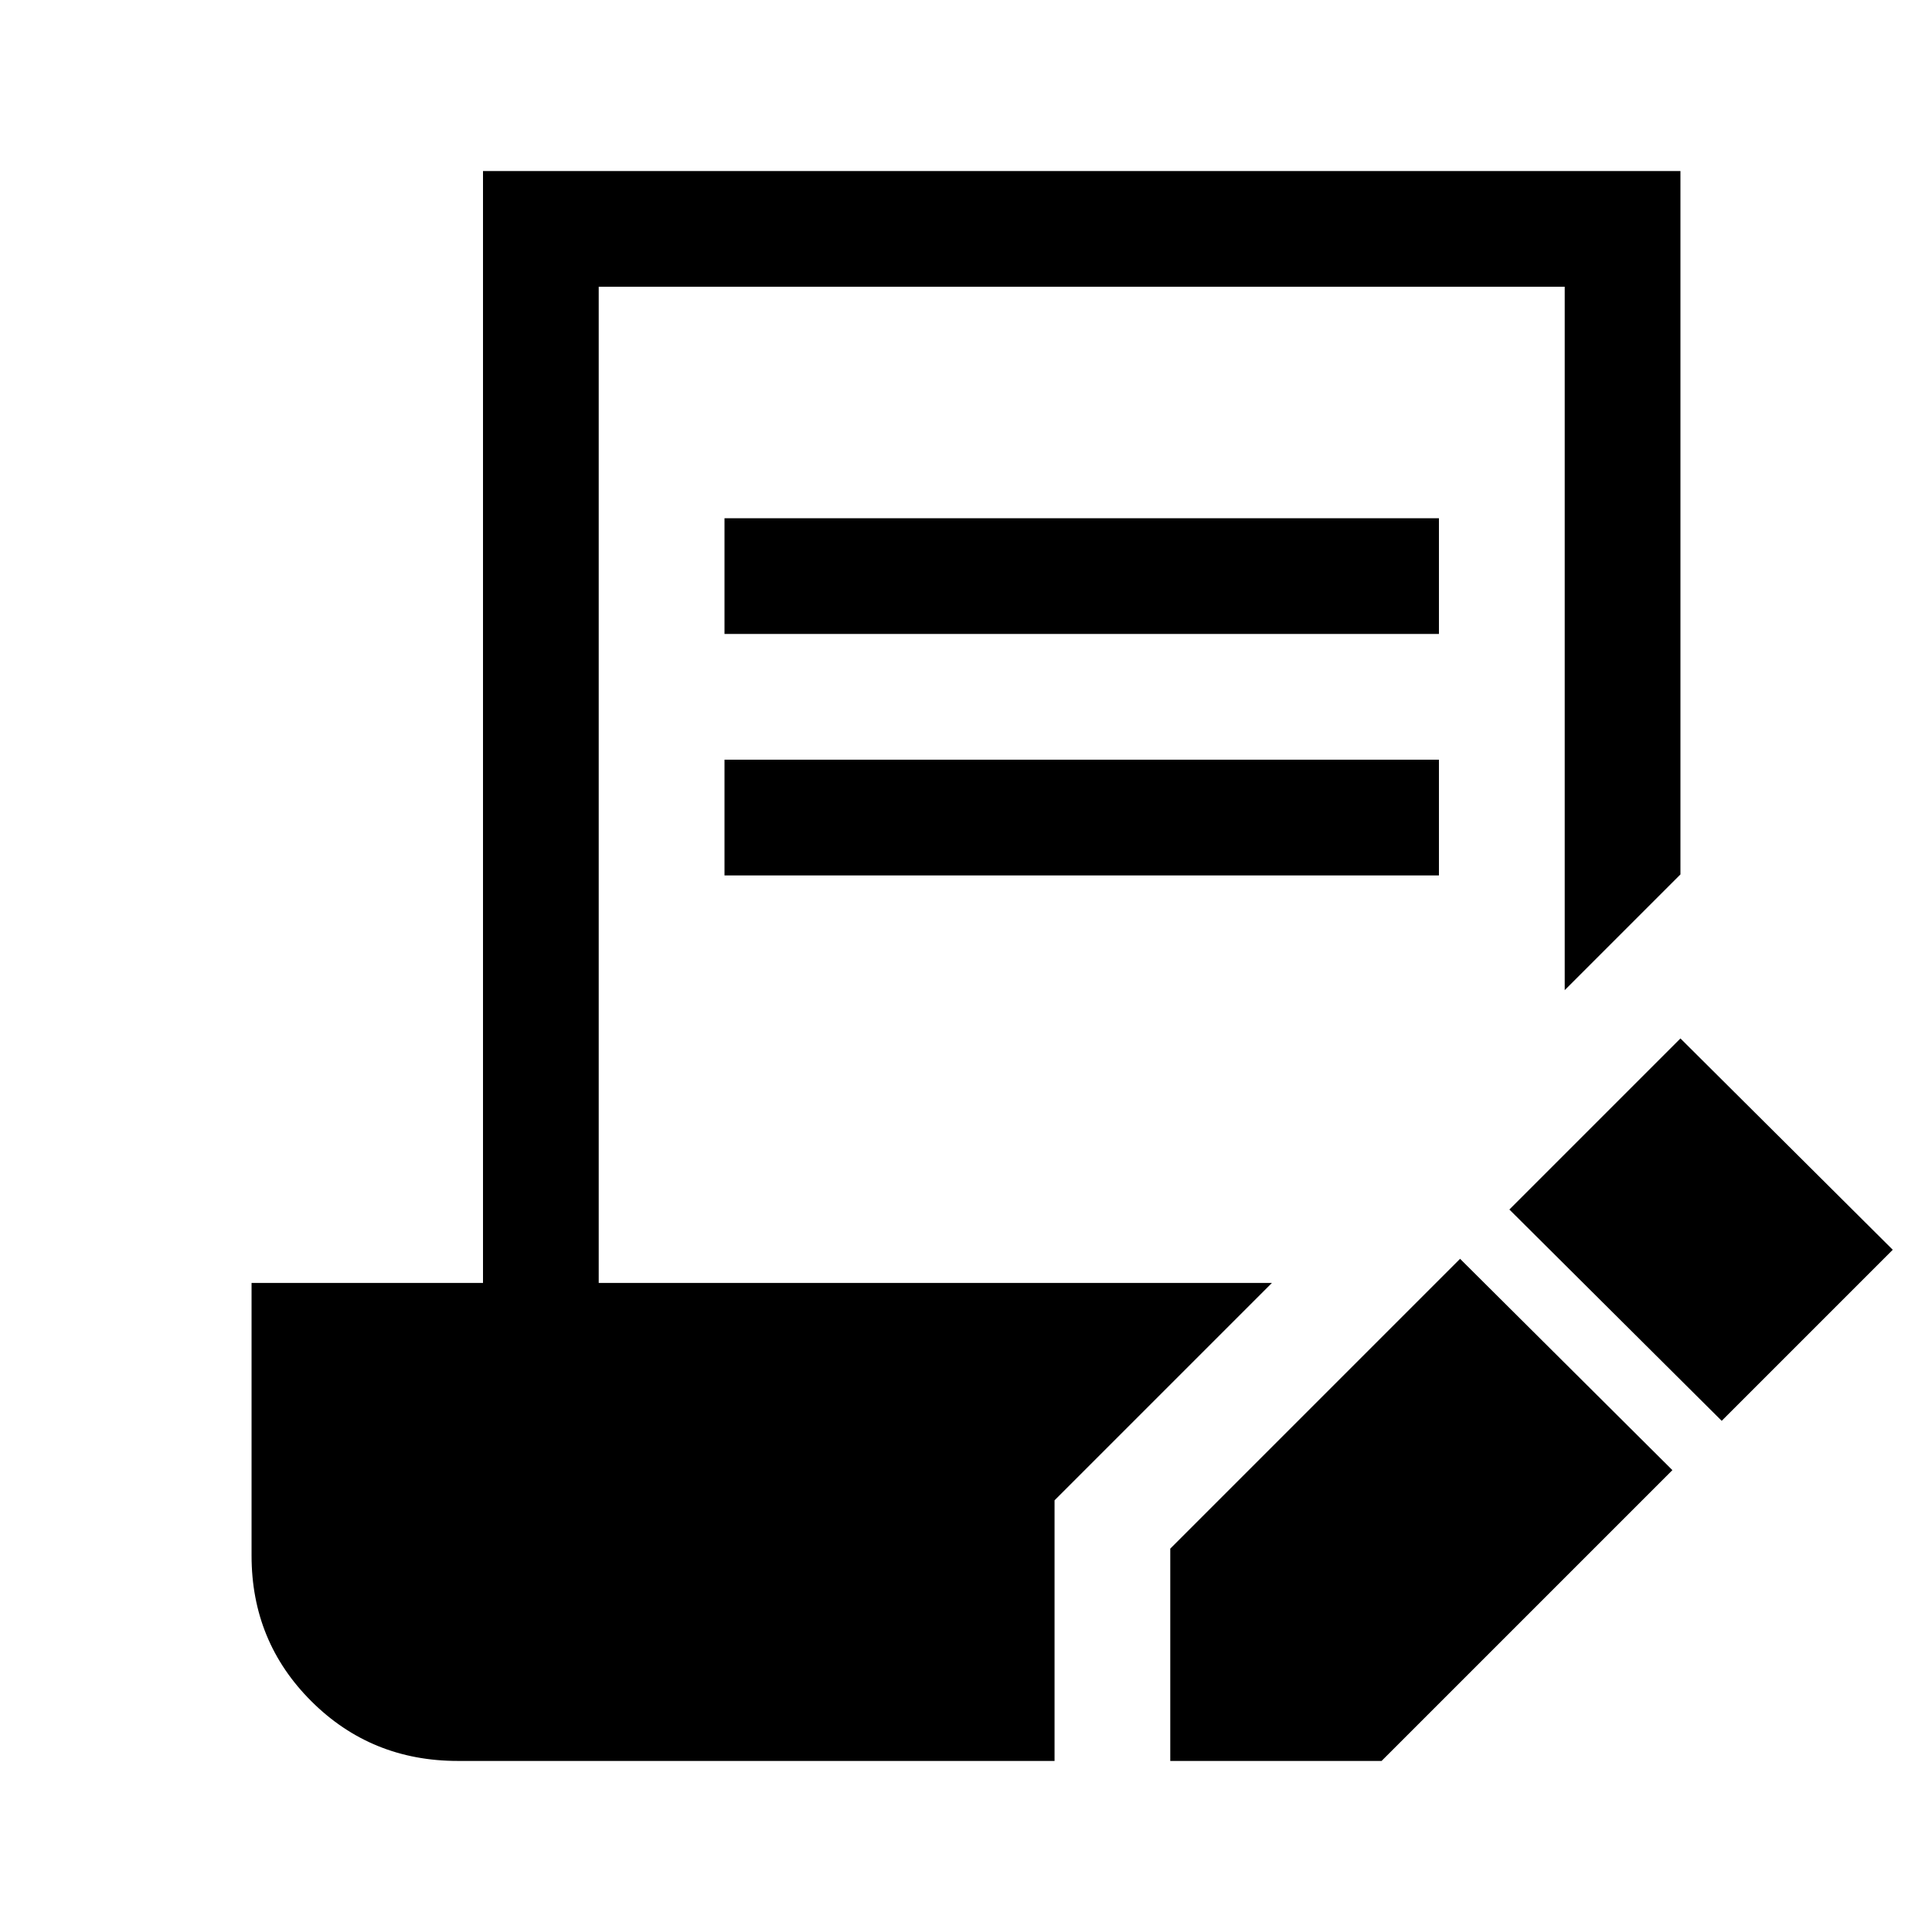 <svg xmlns="http://www.w3.org/2000/svg" height="48" viewBox="0 -960 960 960" width="48"><path d="M581.5-85v-105.5l144-144 105.5 105L686.5-85h-105Zm274-169L750-359l85-85 105.5 105-85 85ZM360-645v-57.5h355v57.5H360Zm0 120v-57.5h355v57.5H360ZM227.5-85q-43 0-72.75-29.625T125-187v-135.5h115V-875h595v349.5L777.5-468v-349.5h-480v495H632l-108 108V-85H227.5Z"/></svg>